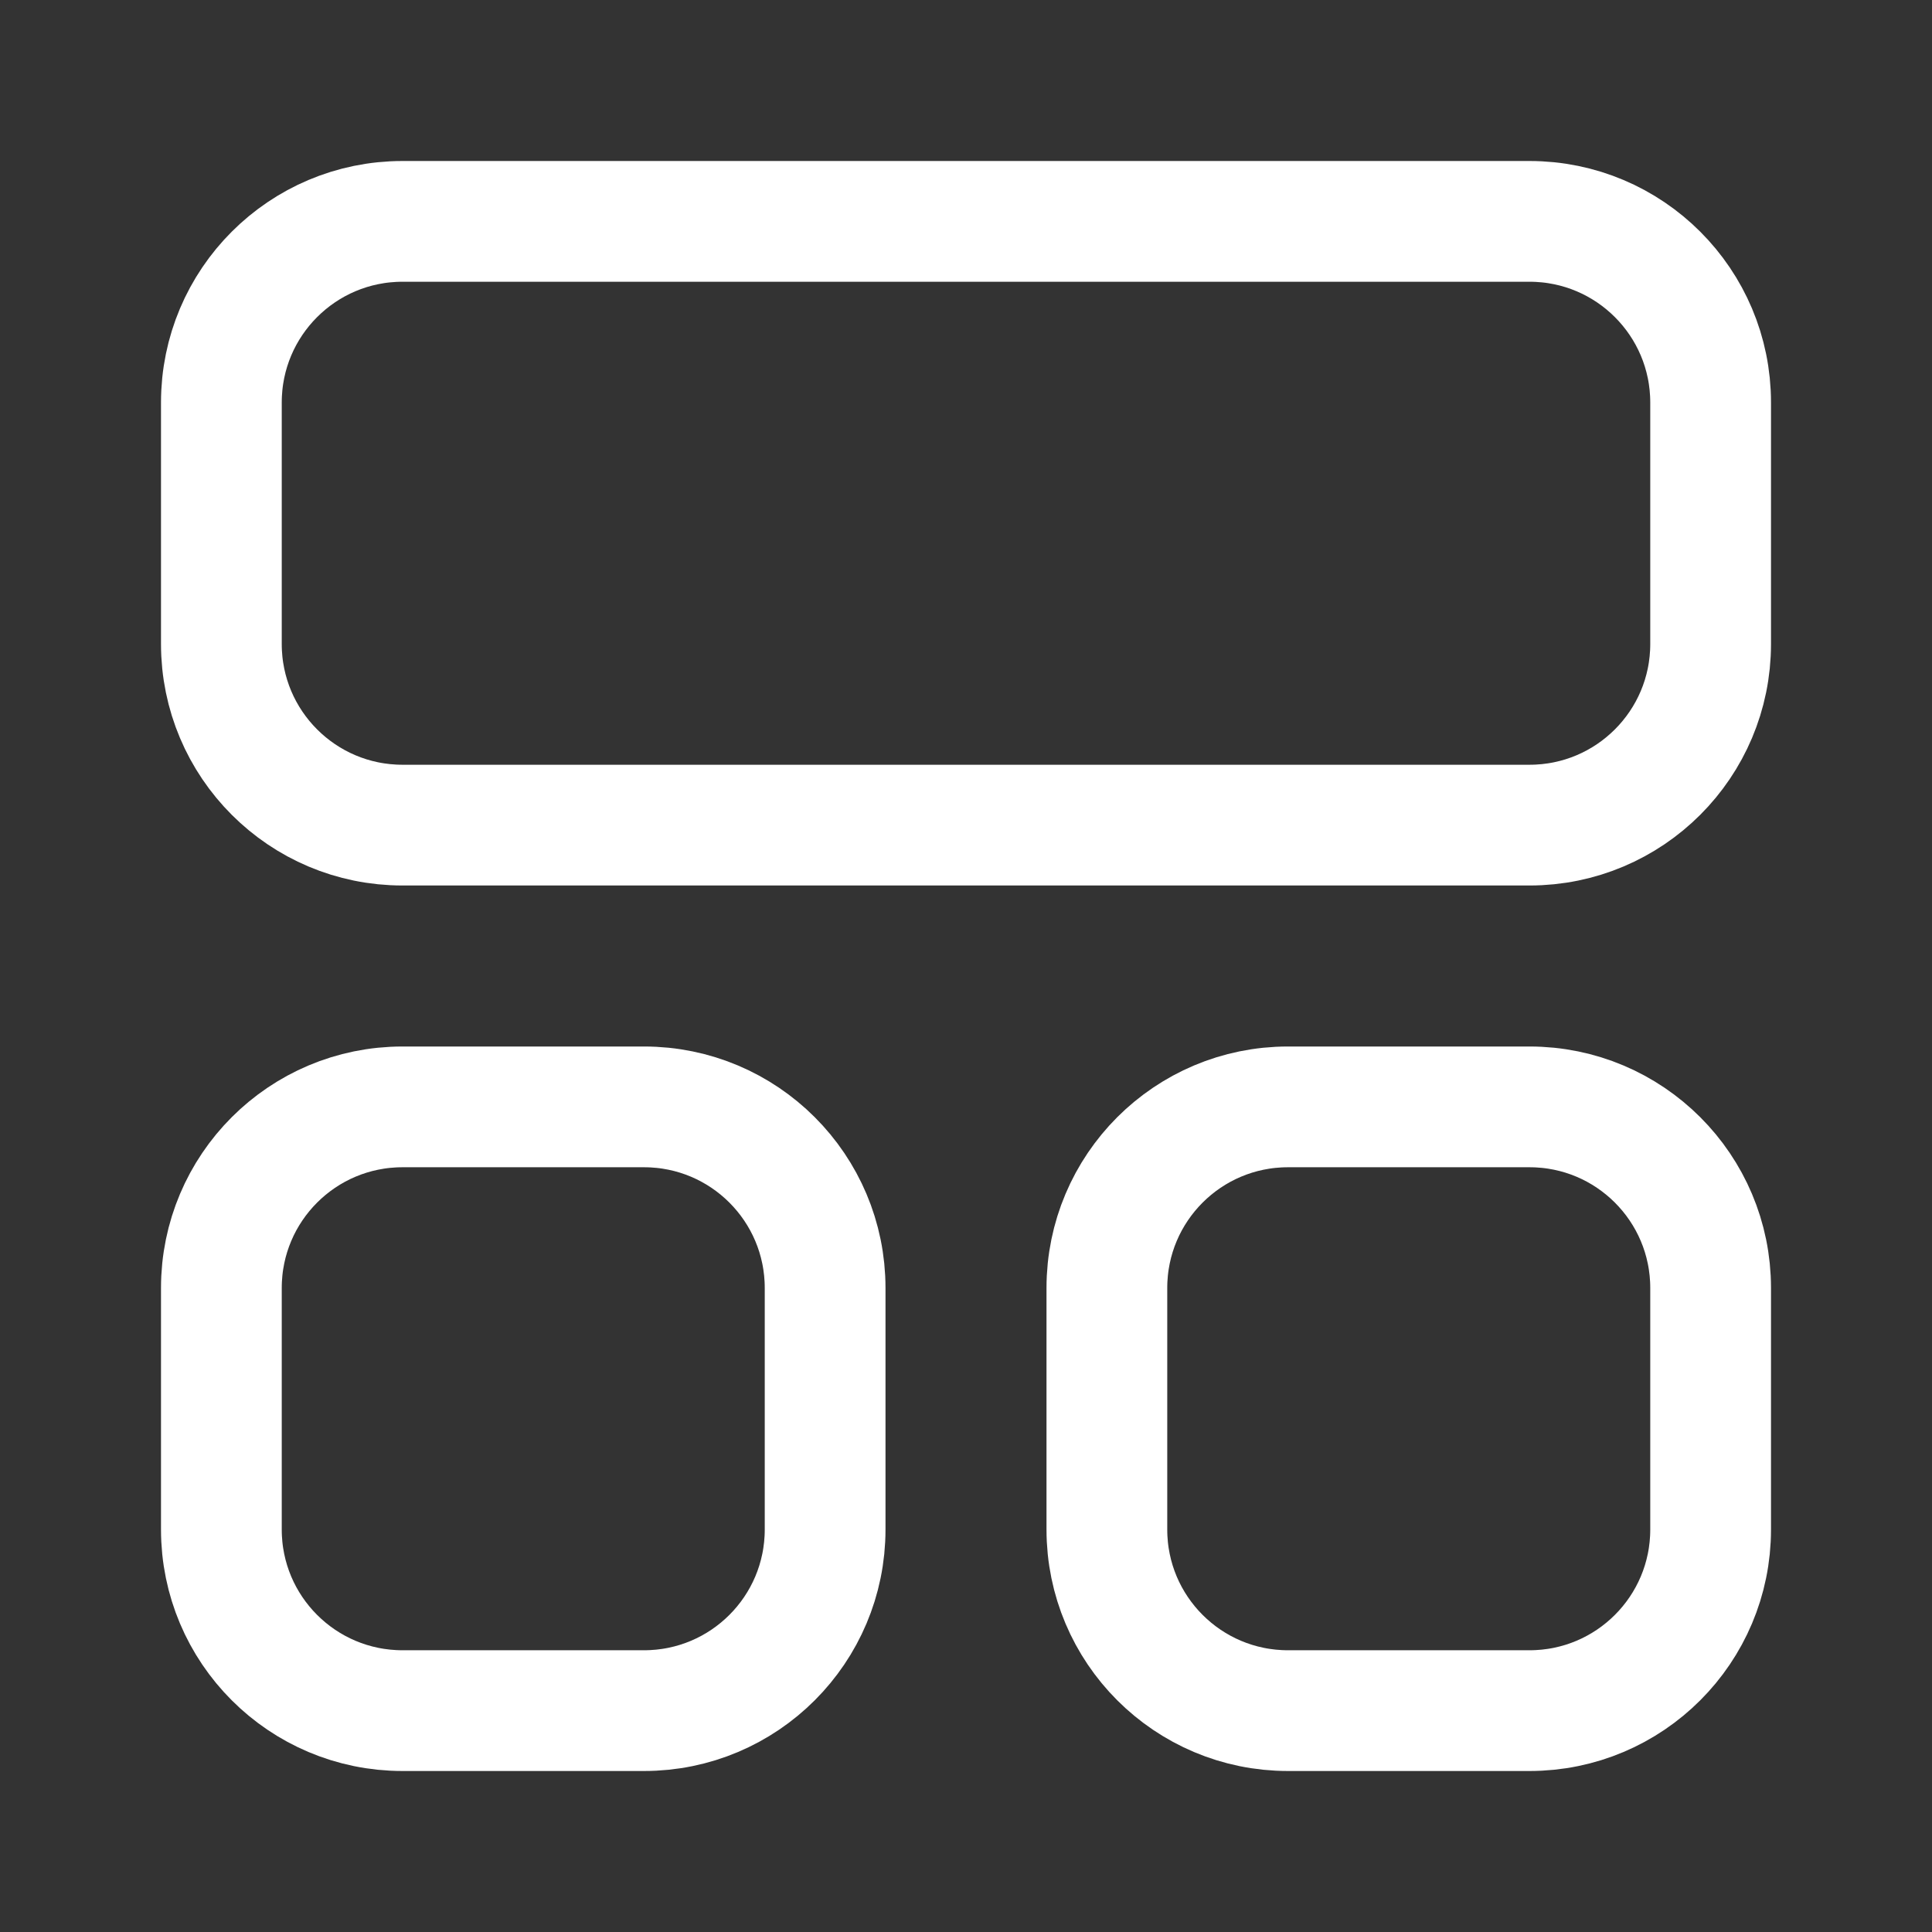 <svg width="24" height="24" viewBox="0 0 24 24" fill="none" xmlns="http://www.w3.org/2000/svg">
<rect x="0" y="0" width="24" height="24" fill="#333333" stroke="none"/>
<path d="M19 2.75H5C3.757 2.75 2.75 3.757 2.75 5V8C2.75 9.243 3.757 10.25 5 10.25H19C20.243 10.25 21.25 9.243 21.25 8V5C21.25 3.757 20.243 2.75 19 2.75Z" stroke="white" stroke-width="1.5"/>
<path d="M19 13.75H16C14.757 13.75 13.75 14.757 13.75 16V19C13.75 20.243 14.757 21.25 16 21.25H19C20.243 21.25 21.25 20.243 21.25 19V16C21.25 14.757 20.243 13.75 19 13.75Z" stroke="white" stroke-width="1.5"/>
<path d="M8 13.75H5C3.757 13.75 2.75 14.757 2.75 16V19C2.75 20.243 3.757 21.25 5 21.25H8C9.243 21.25 10.25 20.243 10.25 19V16C10.25 14.757 9.243 13.75 8 13.75Z" stroke="white" stroke-width="1.5"/>
</svg>
